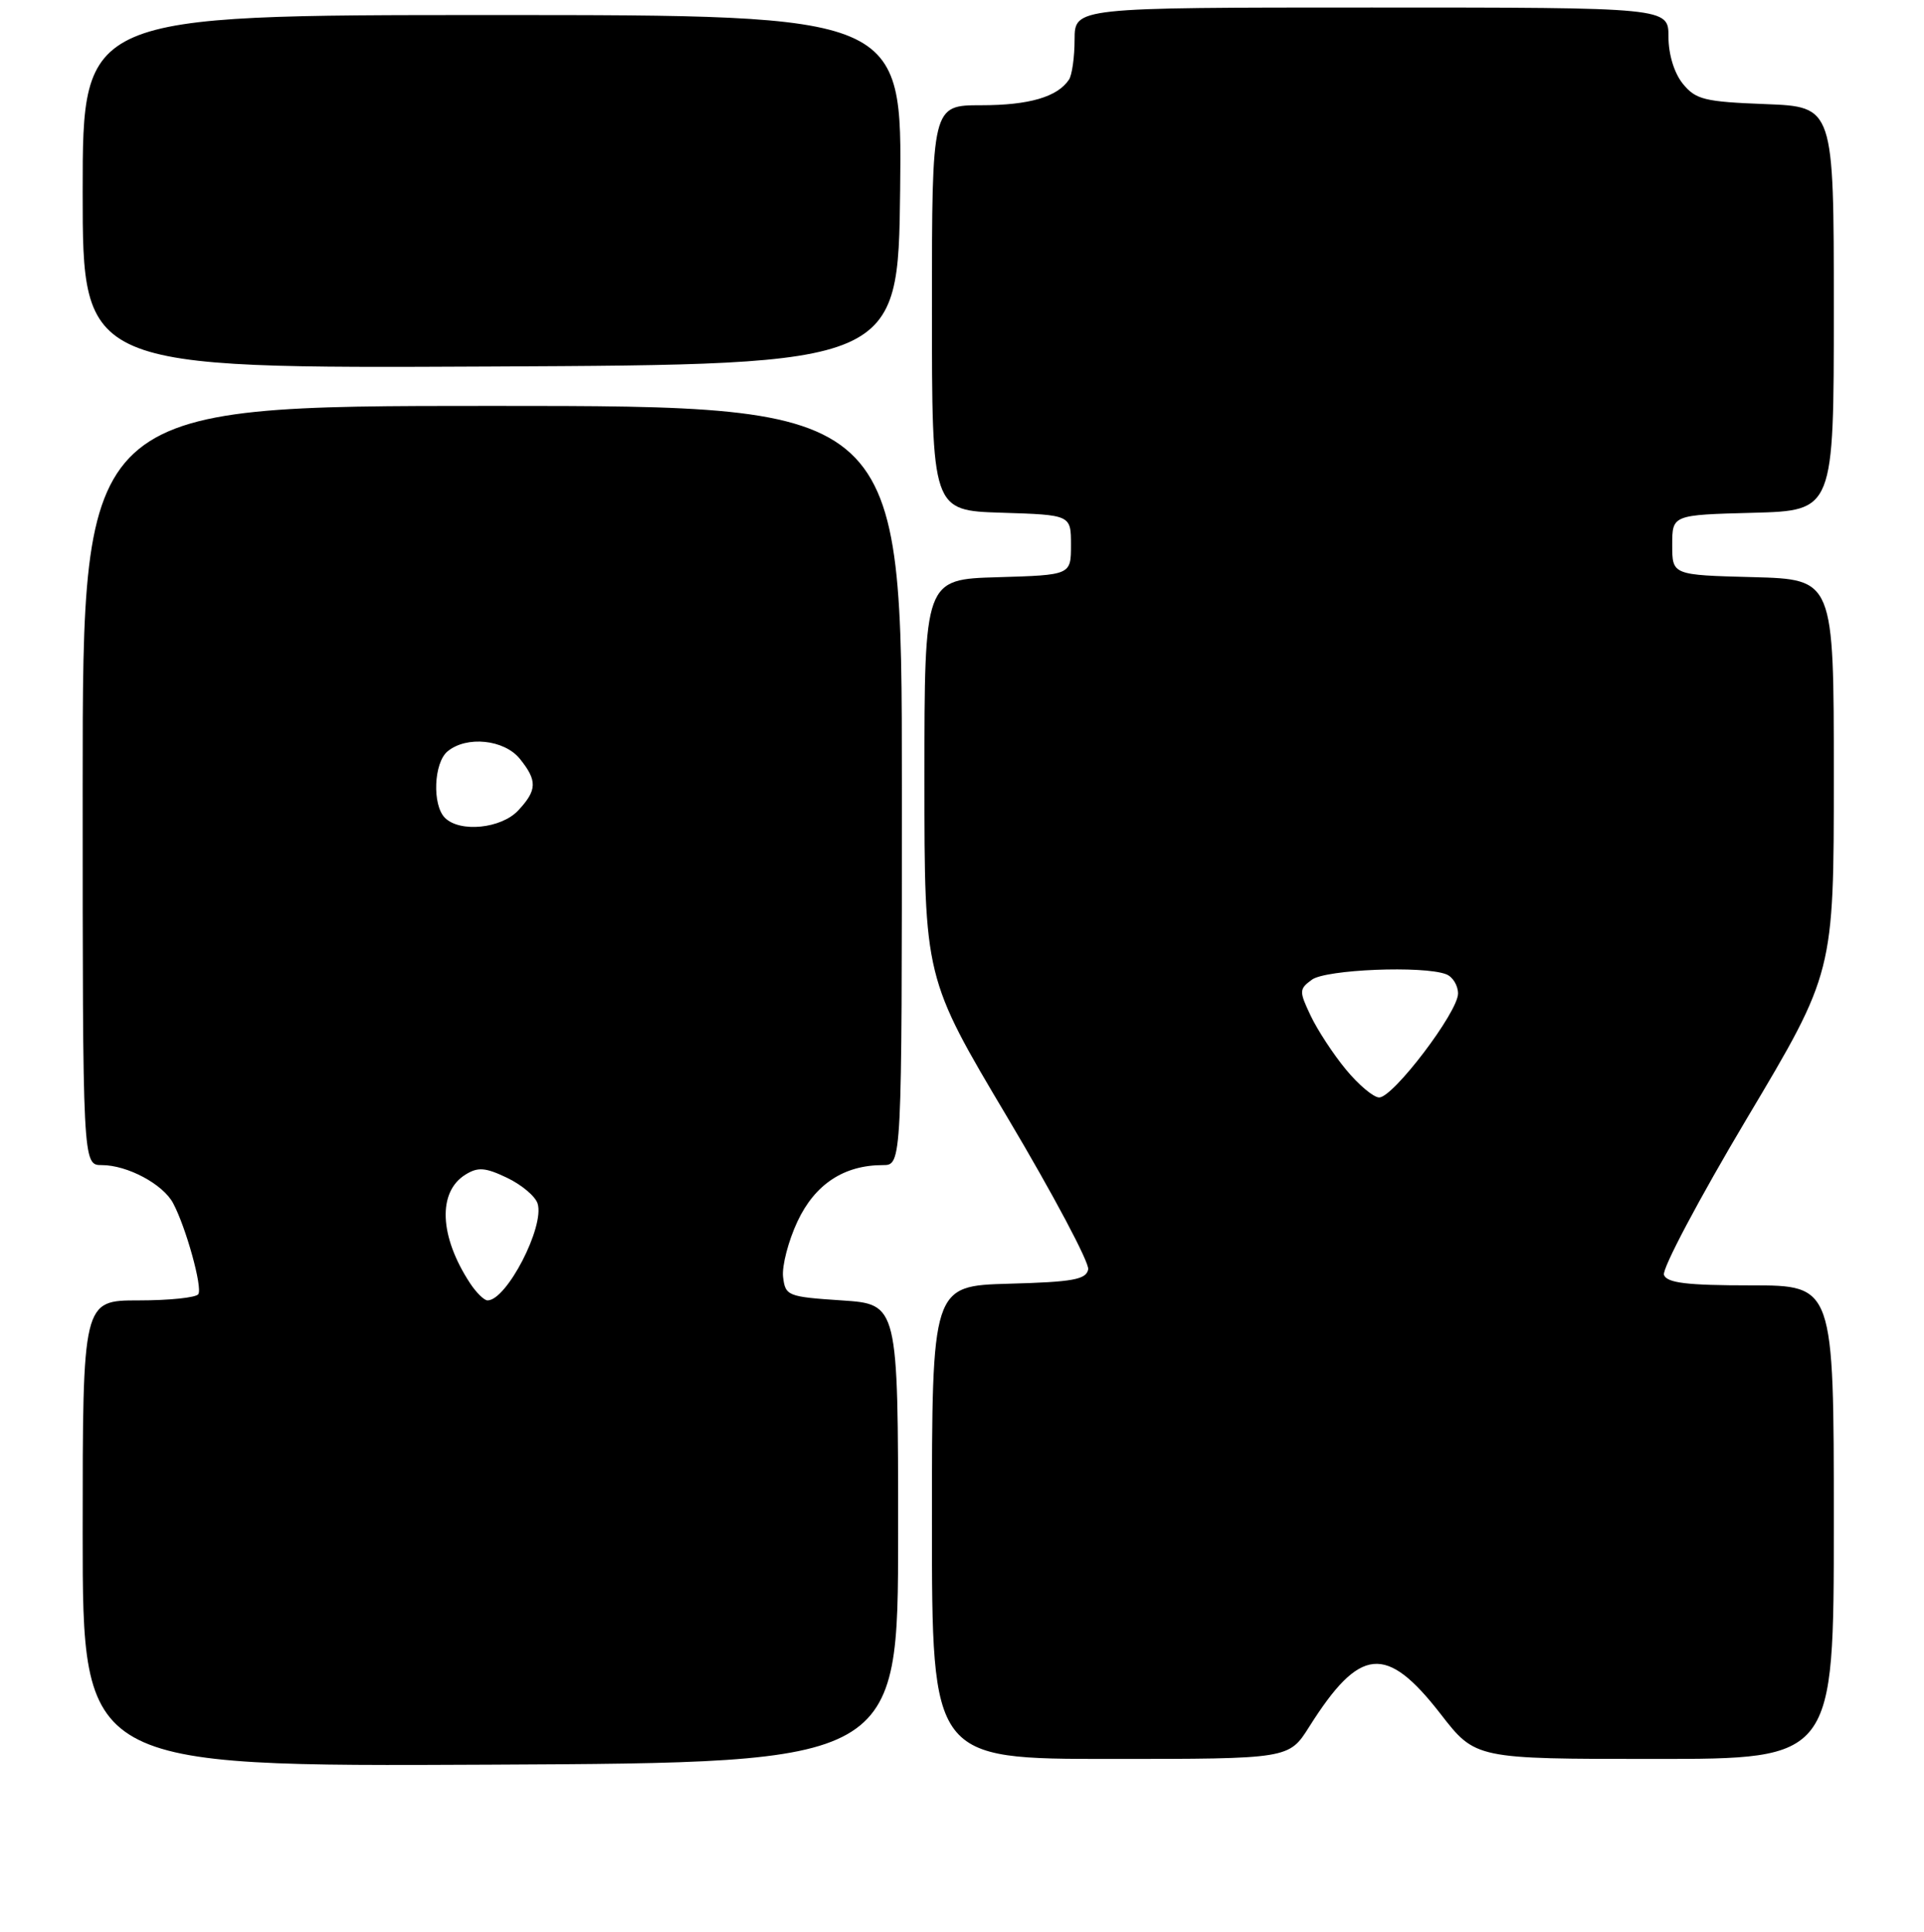 <?xml version="1.0" encoding="UTF-8" standalone="no"?>
<!DOCTYPE svg PUBLIC "-//W3C//DTD SVG 1.1//EN" "http://www.w3.org/Graphics/SVG/1.1/DTD/svg11.dtd" >
<svg xmlns="http://www.w3.org/2000/svg" xmlns:xlink="http://www.w3.org/1999/xlink" version="1.1" viewBox="0 0 256 257">
 <g >
 <path fill="currentColor"
d=" M 119.50 204.00 C 119.50 173.50 119.50 173.50 112.00 173.00 C 104.78 172.52 104.49 172.40 104.19 169.86 C 104.03 168.41 104.89 165.09 106.11 162.49 C 108.44 157.54 112.29 155.00 117.47 155.00 C 120.00 155.00 120.00 155.00 120.00 104.50 C 120.00 54.00 120.00 54.00 65.50 54.00 C 11.00 54.00 11.00 54.00 11.00 104.50 C 11.00 155.00 11.00 155.00 13.55 155.00 C 16.94 155.00 21.68 157.53 23.03 160.06 C 24.74 163.26 26.96 171.25 26.39 172.17 C 26.11 172.63 22.53 173.00 18.44 173.00 C 11.00 173.00 11.00 173.00 11.00 204.01 C 11.00 235.02 11.00 235.02 65.25 234.76 C 119.50 234.50 119.50 234.50 119.50 204.00 Z  M 174.20 229.72 C 180.95 219.04 184.44 218.70 191.68 228.02 C 196.32 234.00 196.32 234.00 220.16 234.00 C 244.00 234.00 244.00 234.00 244.00 202.50 C 244.00 171.00 244.00 171.00 232.97 171.00 C 224.46 171.00 221.81 170.68 221.40 169.61 C 221.11 168.84 226.07 159.48 232.43 148.80 C 244.00 129.39 244.00 129.39 244.00 103.23 C 244.00 77.07 244.00 77.07 233.25 76.78 C 222.50 76.50 222.50 76.50 222.50 72.50 C 222.50 68.50 222.50 68.50 233.25 68.22 C 244.00 67.93 244.00 67.93 244.00 41.07 C 244.00 14.20 244.00 14.20 234.91 13.85 C 226.79 13.54 225.62 13.25 223.91 11.14 C 222.76 9.72 222.00 7.23 222.00 4.89 C 222.00 1.00 222.00 1.00 182.50 1.00 C 143.00 1.00 143.00 1.00 142.98 5.25 C 142.98 7.59 142.64 10.00 142.23 10.60 C 140.70 12.90 136.91 14.00 130.57 14.00 C 124.00 14.00 124.00 14.00 124.00 40.96 C 124.00 67.92 124.00 67.92 133.25 68.21 C 142.50 68.50 142.50 68.50 142.50 72.50 C 142.50 76.50 142.50 76.50 132.75 76.79 C 123.00 77.07 123.00 77.07 123.00 103.58 C 123.00 130.10 123.00 130.10 134.05 148.67 C 140.13 158.89 144.96 167.98 144.79 168.87 C 144.53 170.23 142.75 170.55 134.24 170.78 C 124.00 171.07 124.00 171.07 124.00 202.53 C 124.00 234.00 124.00 234.00 147.75 234.00 C 171.50 234.00 171.50 234.00 174.20 229.72 Z  M 119.77 25.25 C 120.04 2.00 120.04 2.00 65.52 2.00 C 11.00 2.00 11.00 2.00 11.00 25.51 C 11.00 49.02 11.00 49.02 65.25 48.76 C 119.50 48.50 119.50 48.50 119.77 25.25 Z  M 62.54 170.71 C 58.45 164.47 58.21 158.56 61.94 156.26 C 63.59 155.23 64.59 155.31 67.47 156.69 C 69.40 157.61 71.23 159.15 71.53 160.11 C 72.50 163.15 67.41 173.00 64.87 173.00 C 64.42 173.00 63.37 171.97 62.54 170.71 Z  M 59.20 108.80 C 57.49 107.09 57.71 101.48 59.55 99.96 C 62.08 97.86 67.08 98.38 69.16 100.94 C 71.51 103.85 71.48 105.11 68.96 107.81 C 66.70 110.24 61.19 110.79 59.20 108.80 Z  M 179.09 142.29 C 177.40 140.25 175.29 137.02 174.39 135.12 C 172.84 131.86 172.85 131.58 174.56 130.33 C 176.43 128.97 189.38 128.44 192.42 129.61 C 193.29 129.94 194.00 131.10 194.00 132.18 C 194.00 134.64 185.38 146.00 183.51 146.00 C 182.76 146.00 180.77 144.33 179.09 142.29 Z "/>
</g>
</svg>